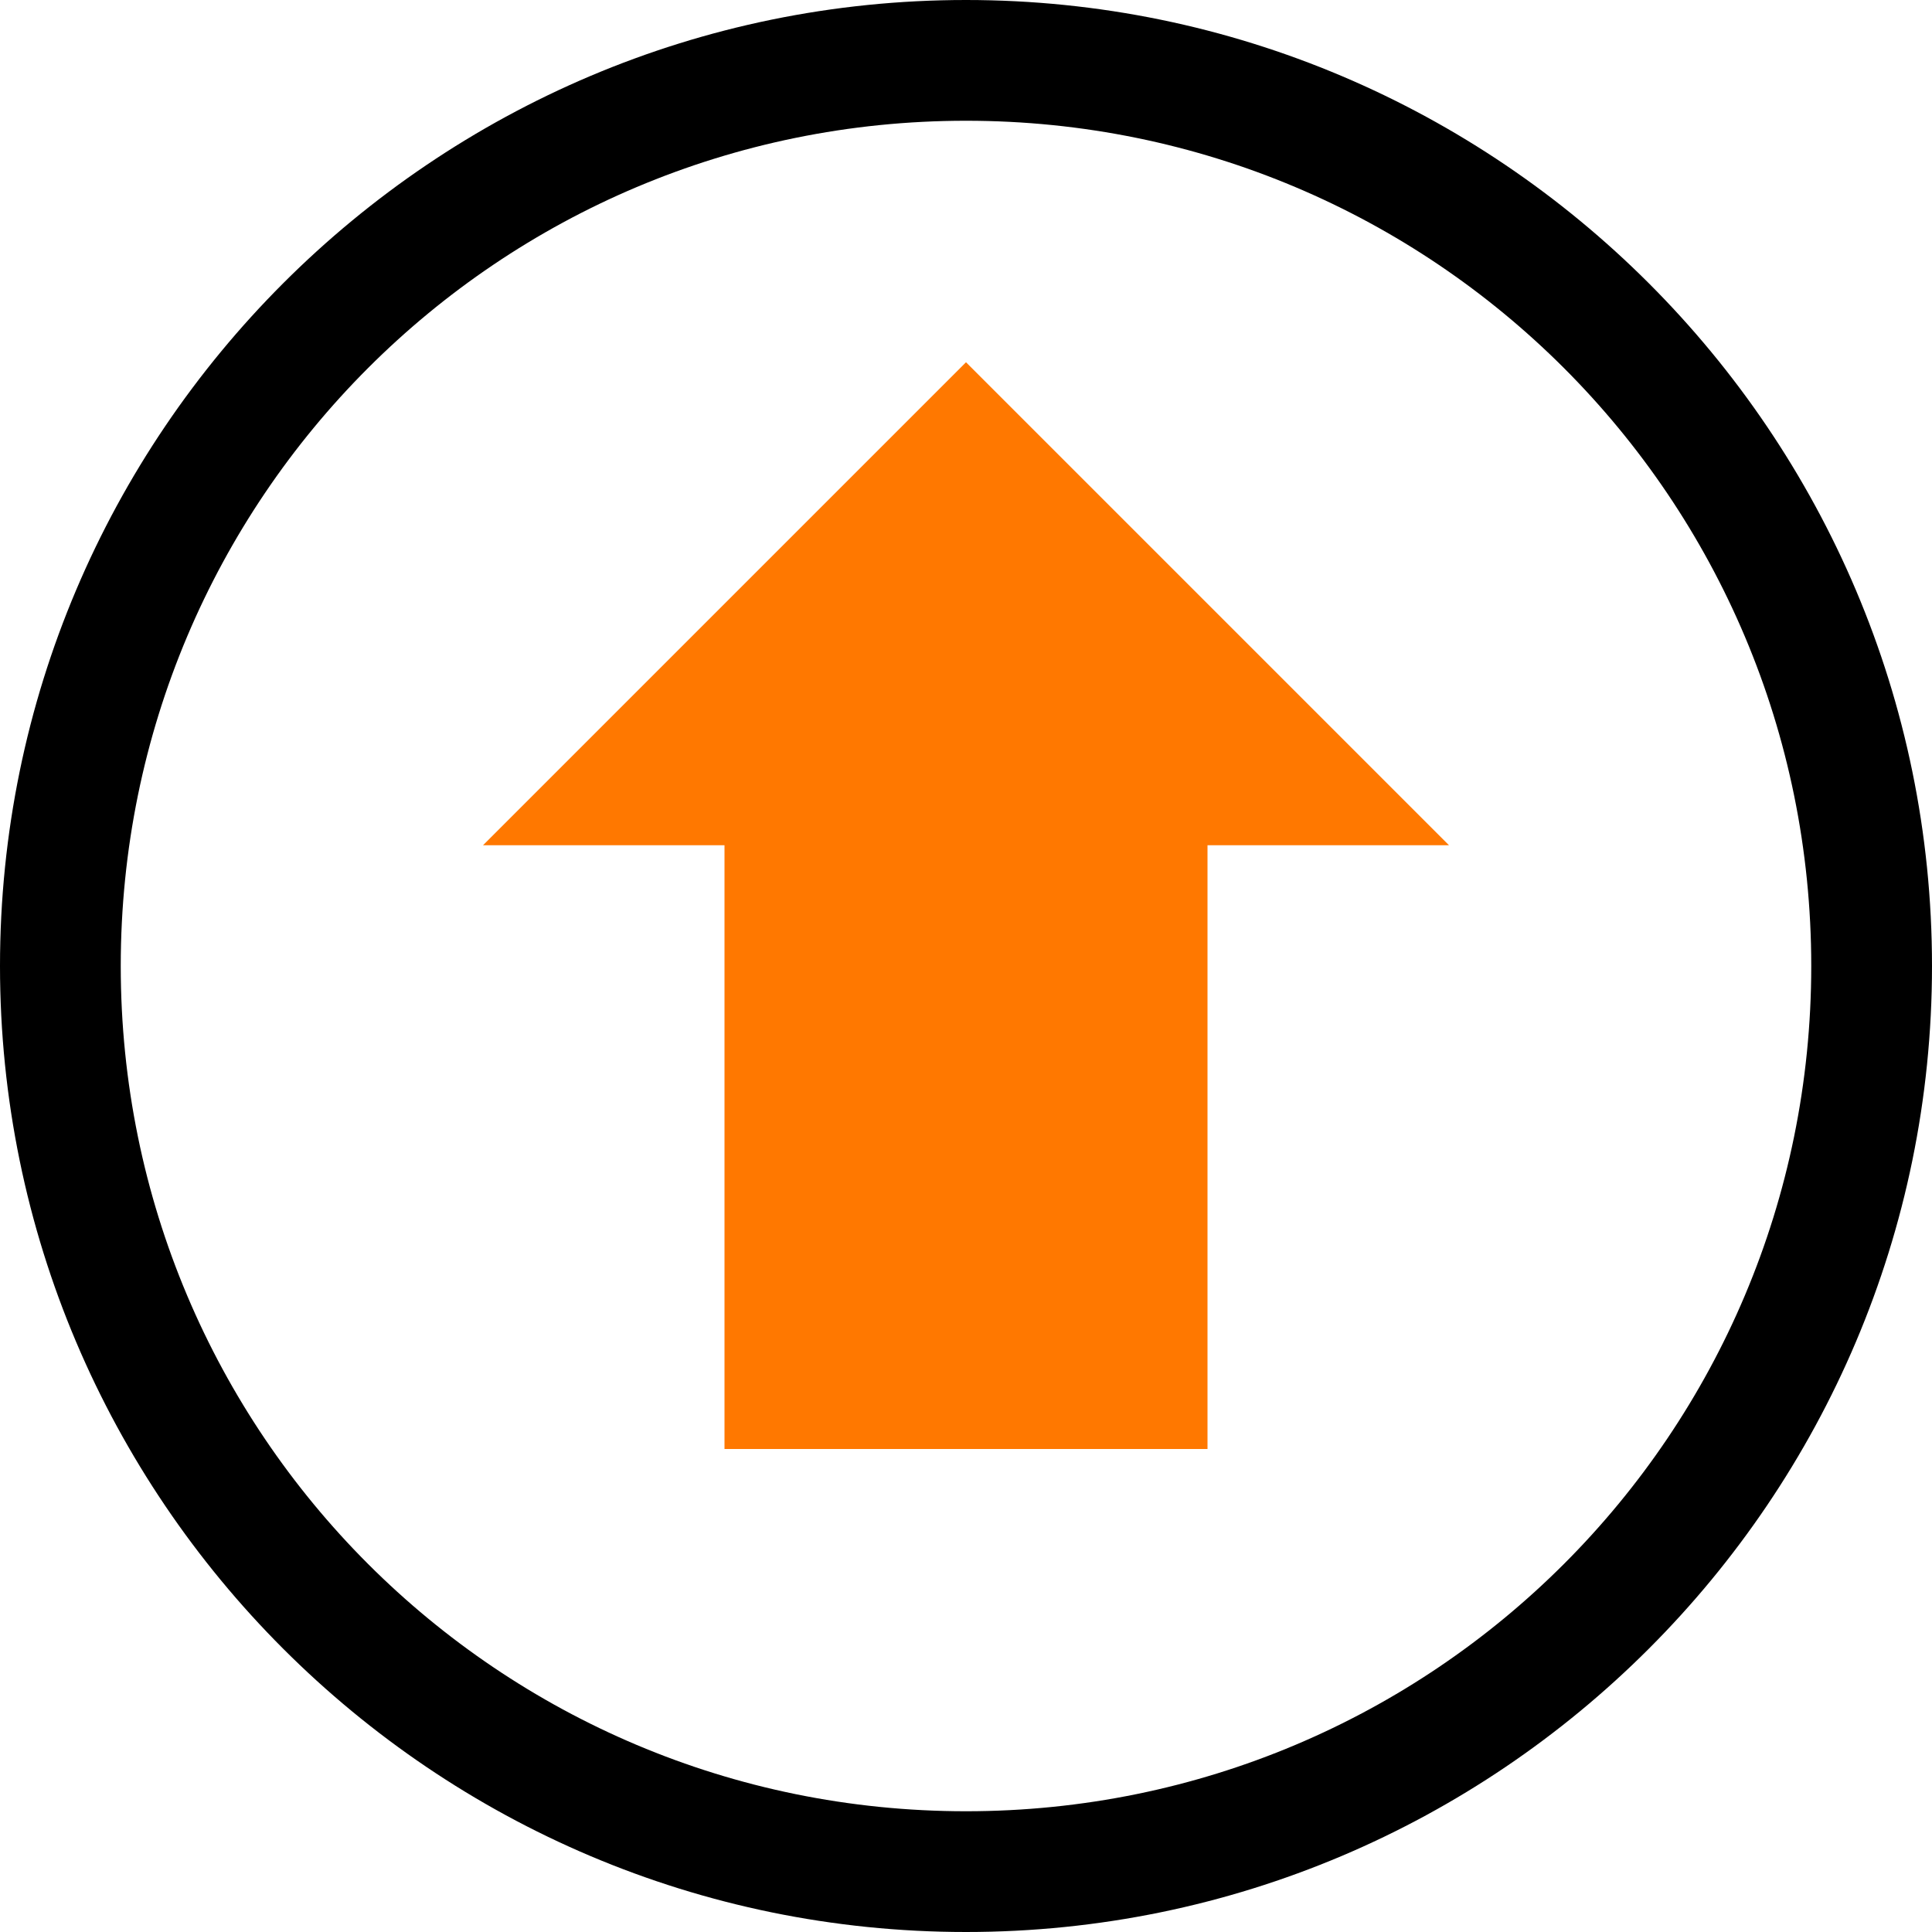 <svg viewBox="0 0 16 16" xmlns="http://www.w3.org/2000/svg">
 <path d="m8 3-4 4h2v5h4v-5h2z" color="#f2f2f2" fill="#ff7800"/>
 <path d="m8 0c-4.412 0-8 3.588-8 8s3.588 8 8 8 8-3.588 8-8-3.588-8-8-8zm0 1c3.872 0 7 3.128 7 7s-3.128 7-7 7-7-3.128-7-7 3.128-7 7-7z" color-rendering="auto" fill="#000000" image-rendering="auto" shape-rendering="auto"/>
</svg>
